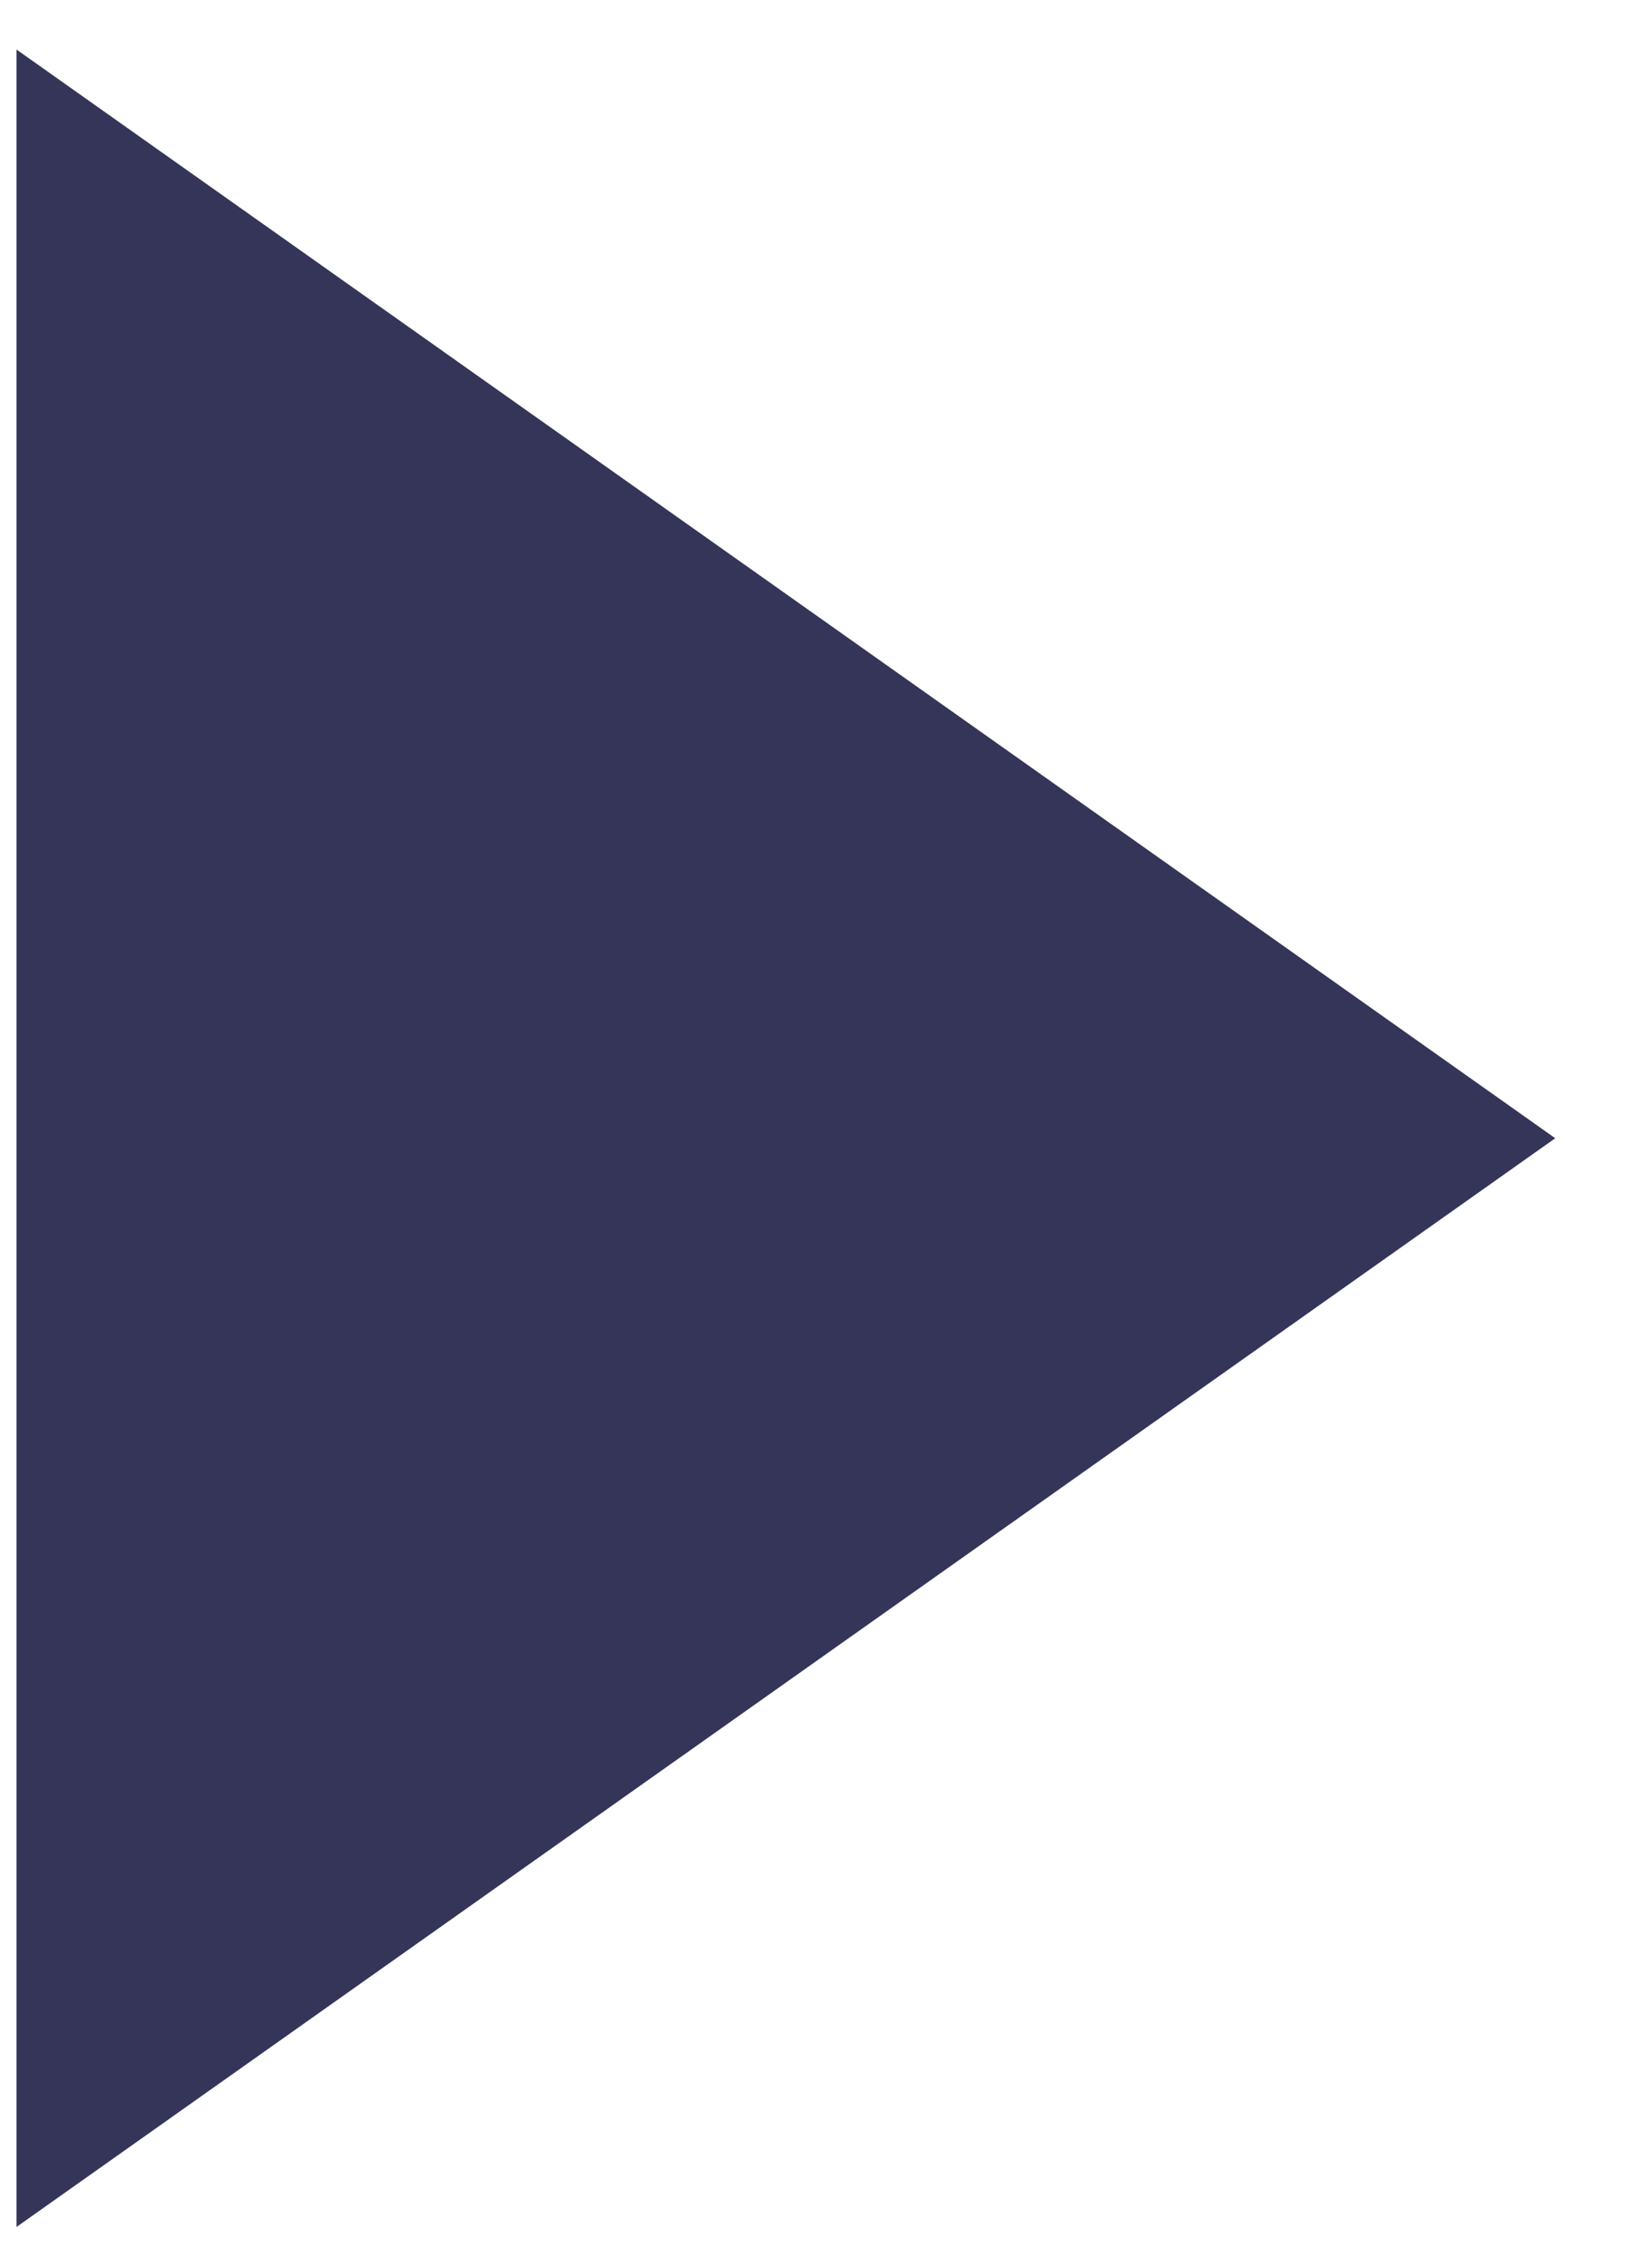 <?xml version="1.0" encoding="UTF-8" standalone="no"?>
<svg width="18px" height="25px" viewBox="0 0 18 25" version="1.1" xmlns="http://www.w3.org/2000/svg" xmlns:xlink="http://www.w3.org/1999/xlink" xmlns:sketch="http://www.bohemiancoding.com/sketch/ns">
    <!-- Generator: Sketch 3.3.2 (12043) - http://www.bohemiancoding.com/sketch -->
    <title>next</title>
    <desc>Created with Sketch.</desc>
    <defs></defs>
    <g id="Page-1" stroke="none" stroke-width="1" fill="none" fill-rule="evenodd" sketch:type="MSPage">
        <path d="M0.182,24.546 L0.182,0.546 L17.143,12.546 L0.182,24.546 Z" id="next" fill="#343558" sketch:type="MSShapeGroup" transform="translate(8.663, 12.546) scale(1, -1) translate(-8.663, -12.546) "></path>
    </g>
</svg>